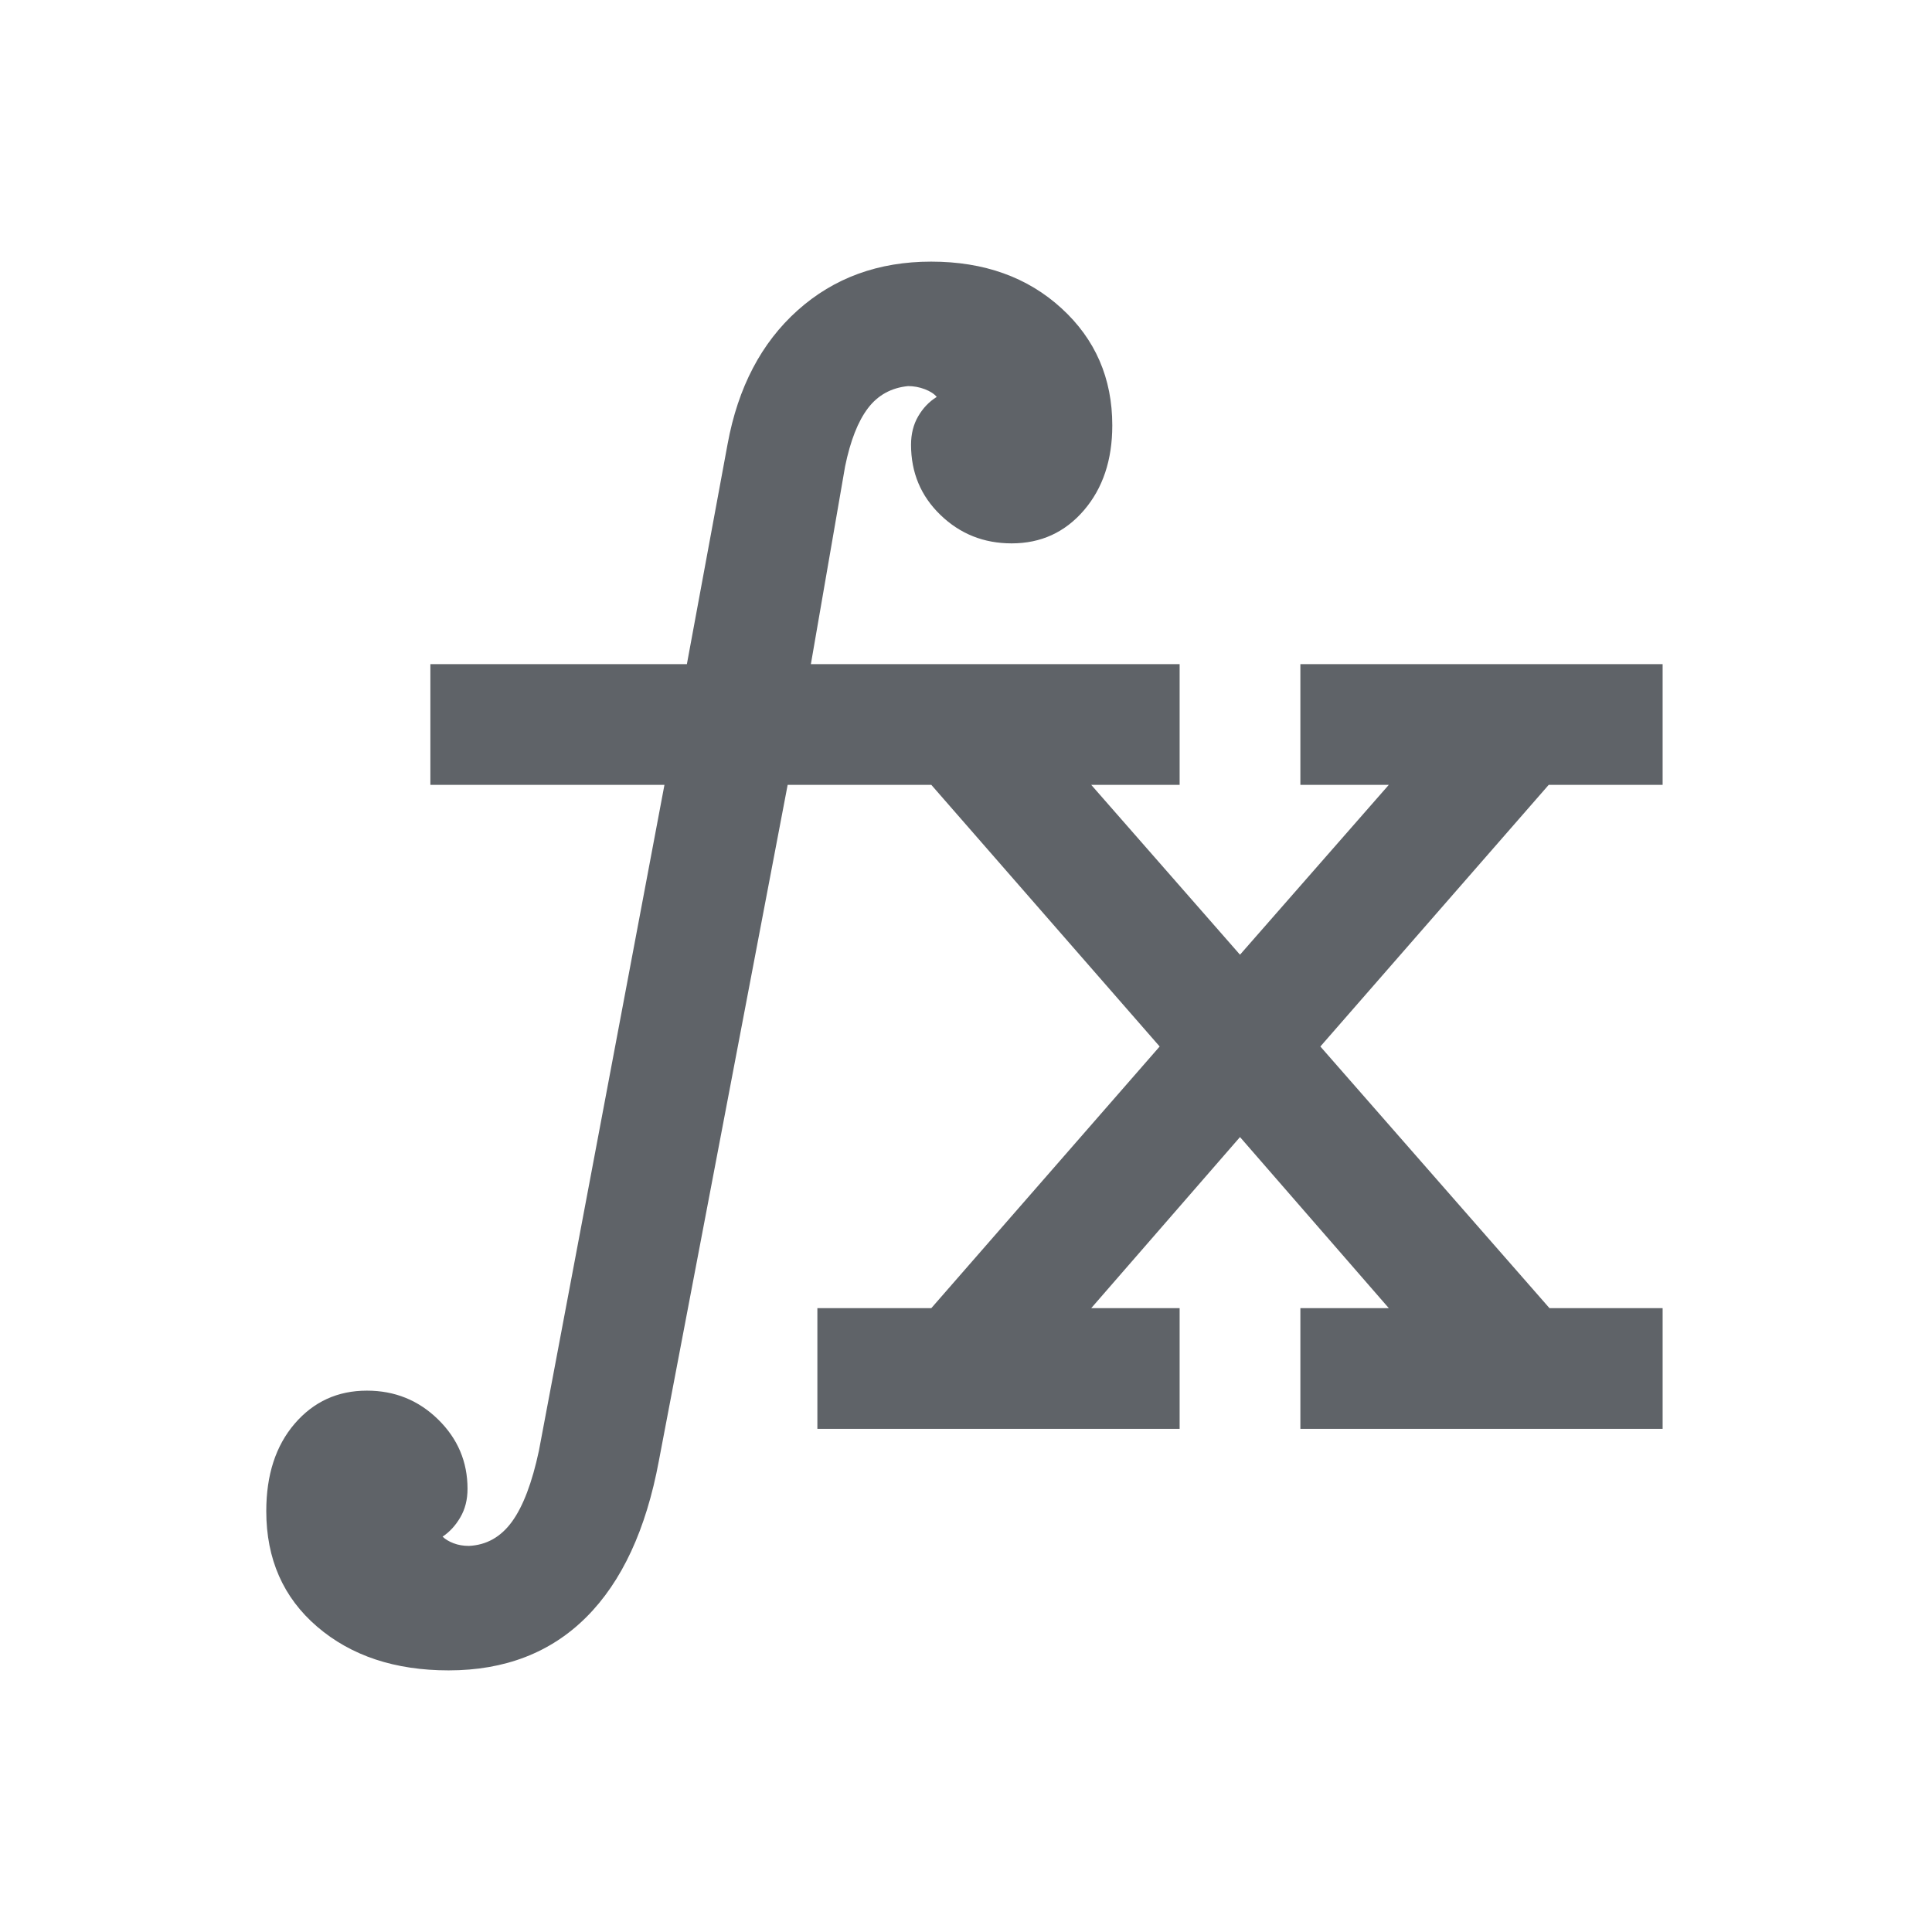 <svg xmlns="http://www.w3.org/2000/svg" height="24px" viewBox="0 -960 960 960" width="24px" fill="#5f6368"><path d="M406.15-250v-60h56.62l113.46-130-113.46-130h-71.39l-64 335.92q-9.53 51.16-36.03 77.62Q264.85-130 222.92-130q-40 0-65.3-21.69-25.31-21.7-25.31-57.46 0-27 14.11-43.43Q160.54-269 182.31-269q20.77 0 35.38 14.31 14.62 14.31 14.62 34.46 0 8.08-3.58 14.19-3.58 6.12-8.81 9.58 1.92 1.92 5.39 3.27 3.46 1.34 7.69 1.34 13.08-.61 21.39-12.03 8.3-11.43 13.38-35.2L330.16-570H213.85v-60h127.46l20.23-109.38q7.77-42.23 34.81-66.43Q423.39-830 462.69-830q39.39 0 64.69 23.12 25.31 23.11 25.31 58.26 0 25.77-14.11 42.2Q524.46-690 502.69-690q-20.77 0-35.38-14.12-14.62-14.11-14.62-34.88 0-8.08 3.58-14.19 3.58-6.12 9.19-9.58-1.92-2.31-5.96-3.85-4.04-1.53-8.27-1.53-12.54 1.23-19.96 11-7.42 9.77-11.35 28.92l-17 98.23h183.23v60h-43.92l73.92 84.39L690.08-570h-43.93v-60h180v60h-56.61L656.08-440l113.84 130h56.23v60h-180v-60h43.93l-73.93-85-73.92 85h43.92v60h-180Z"/></svg>